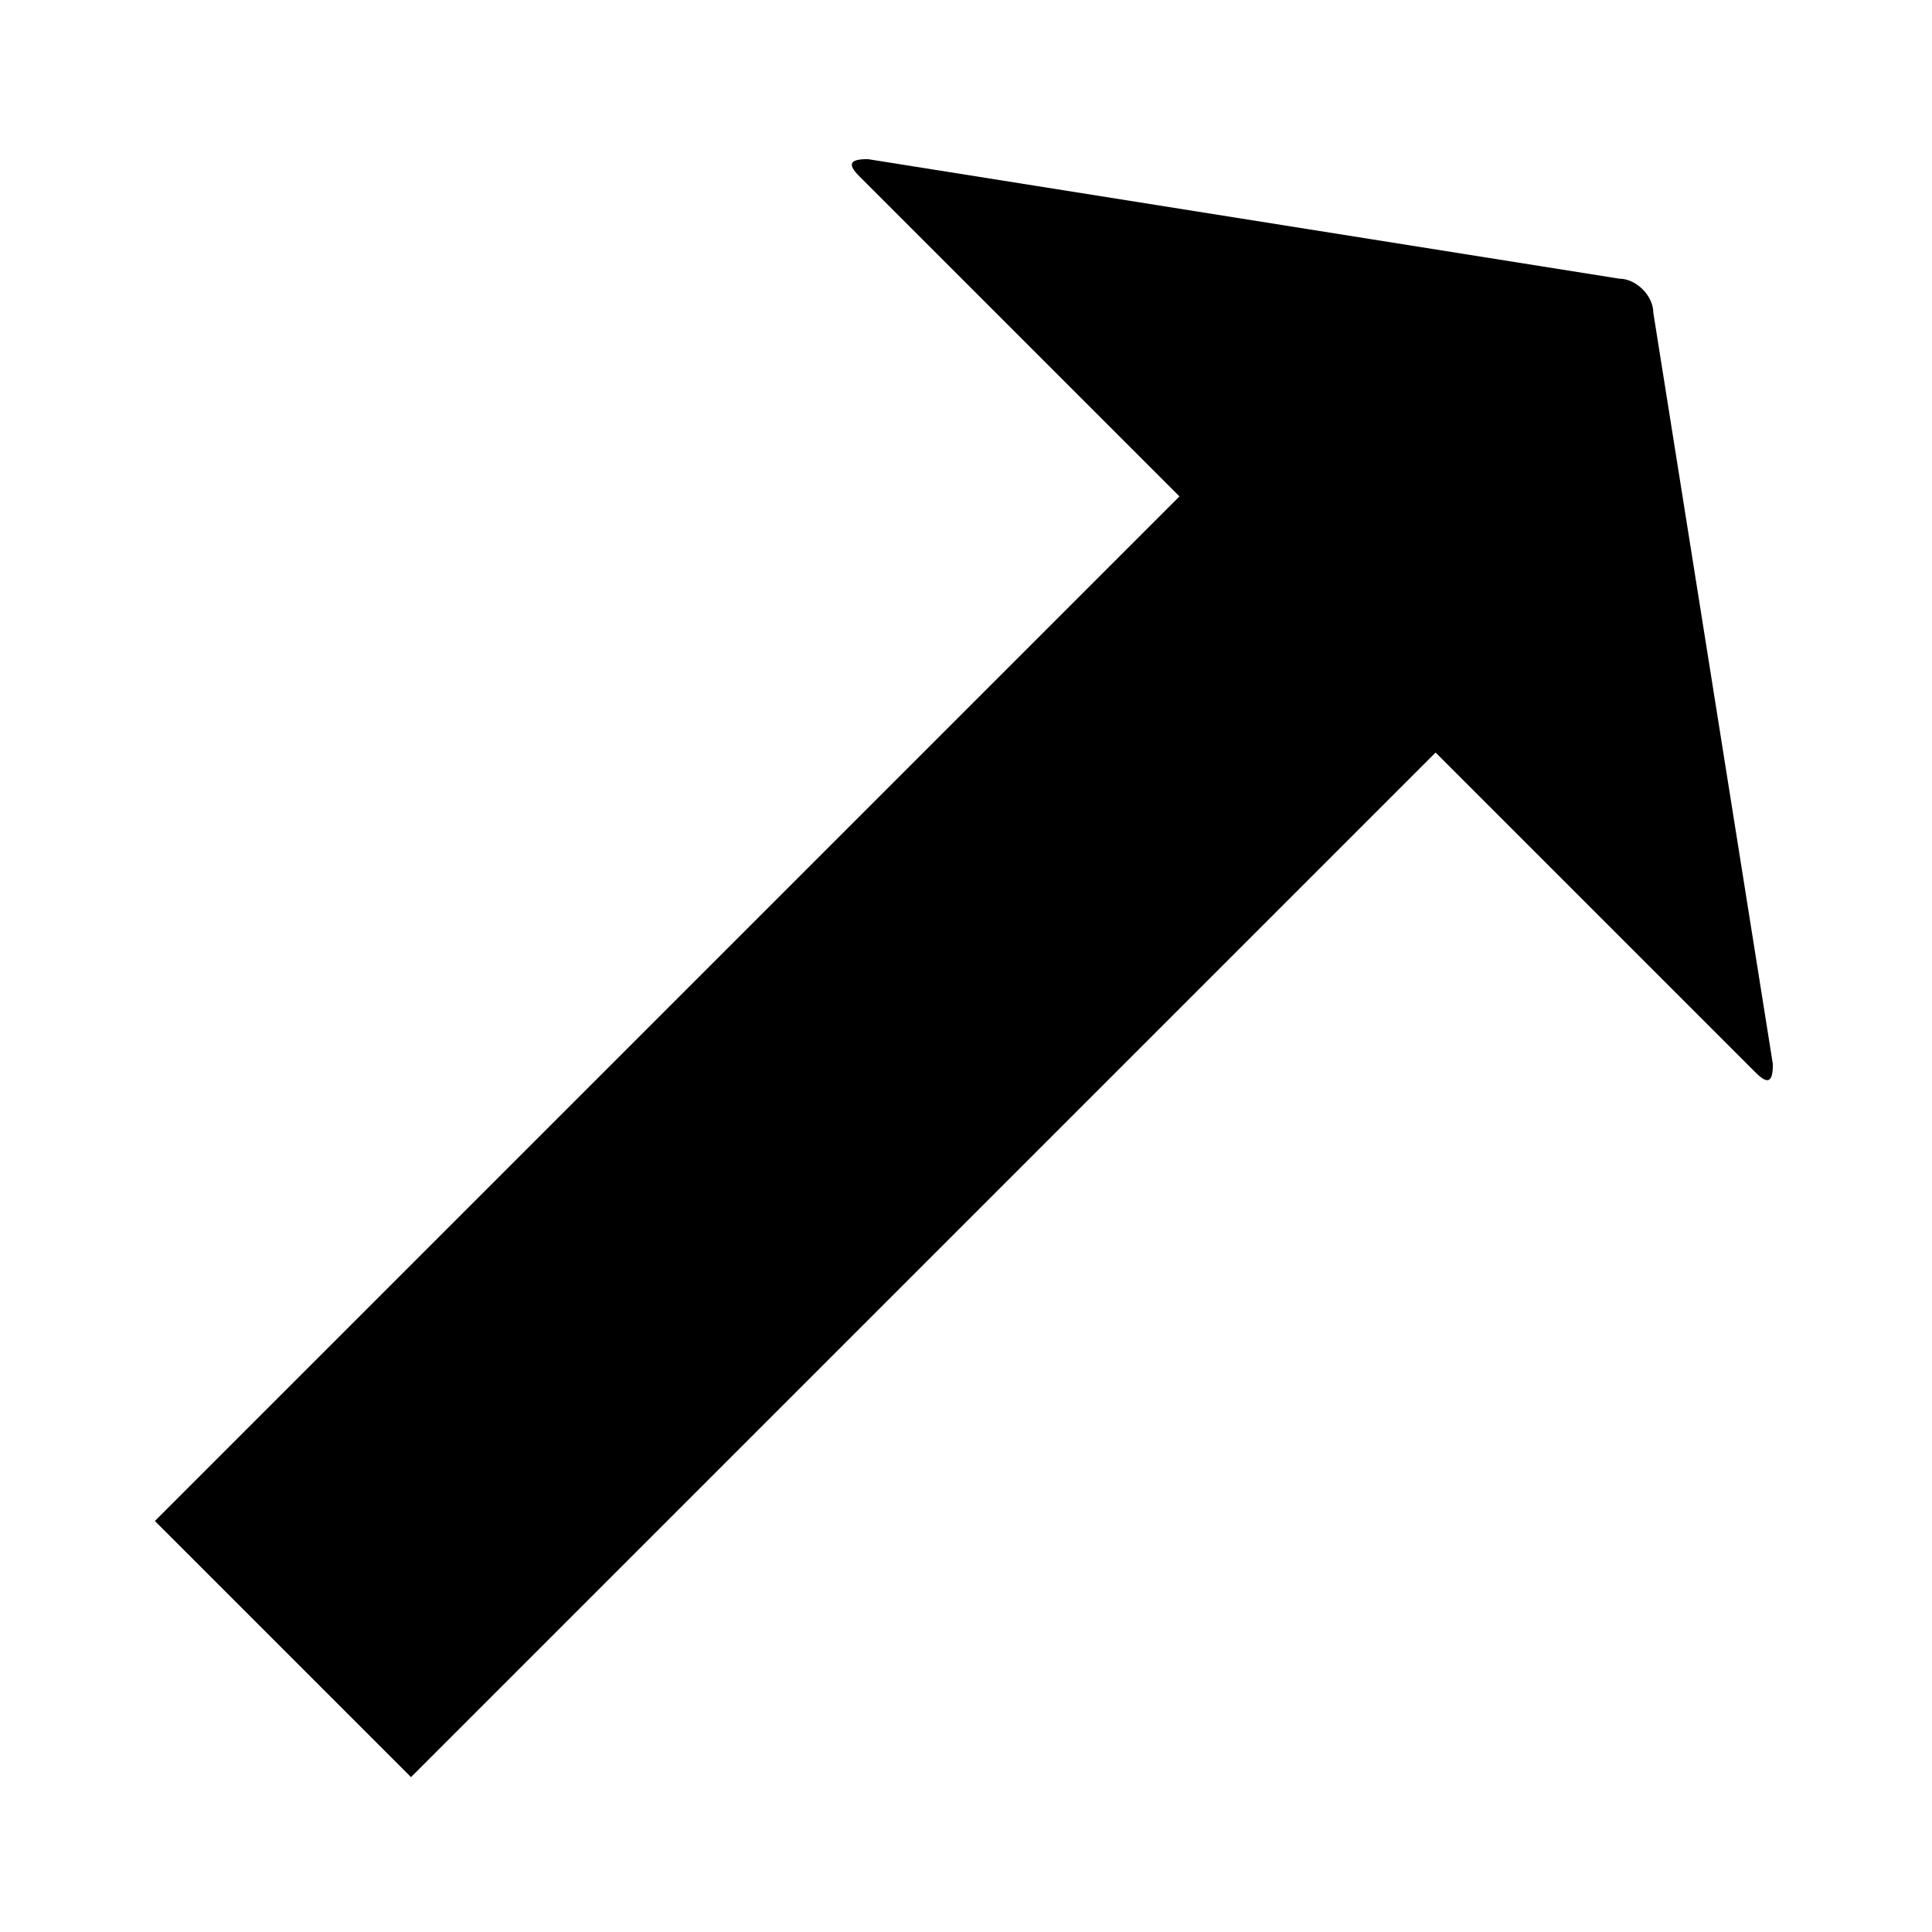 <svg data-icon="arrow-thick" version="1.1" xmlns="http://www.w3.org/2000/svg" width="32" height="32" class="iconic iconic-arrow-thick iconic-size-md iconic-arrow-thick-top-right-fill-large-oblique" viewBox="0 0 32 32">
  <g>
    <title>Arrow Thick Top Right Fill Large Oblique</title>
  </g>
  <g data-width="32" data-height="32" data-defaultMaxHeight="24" class="iconic-container" transform="scale(1 1 ) translate(0 ) ">
    <path stroke="#000" stroke-width="6" stroke-miterlimit="10" class="iconic-arrow-thick-stem iconic-property-stroke" d="M0 12h26" fill="none" transform="rotate(-45 16 16 ) translate(0 4 ) "></path>
    <path d="M31.7 12.4l-7.4 10.2c-.2.2-.3.2-.3-.1v-21c0-.3.1-.3.3-.1l7.4 10.2c.2.2.2.6 0 .8z" class="iconic-arrow-thick-head iconic-arrow-thick-head-fill-large-oblique iconic-property-fill" display="inline" transform="rotate(-45 16 16 ) translate(0 4 ) "></path>
  </g>
</svg>